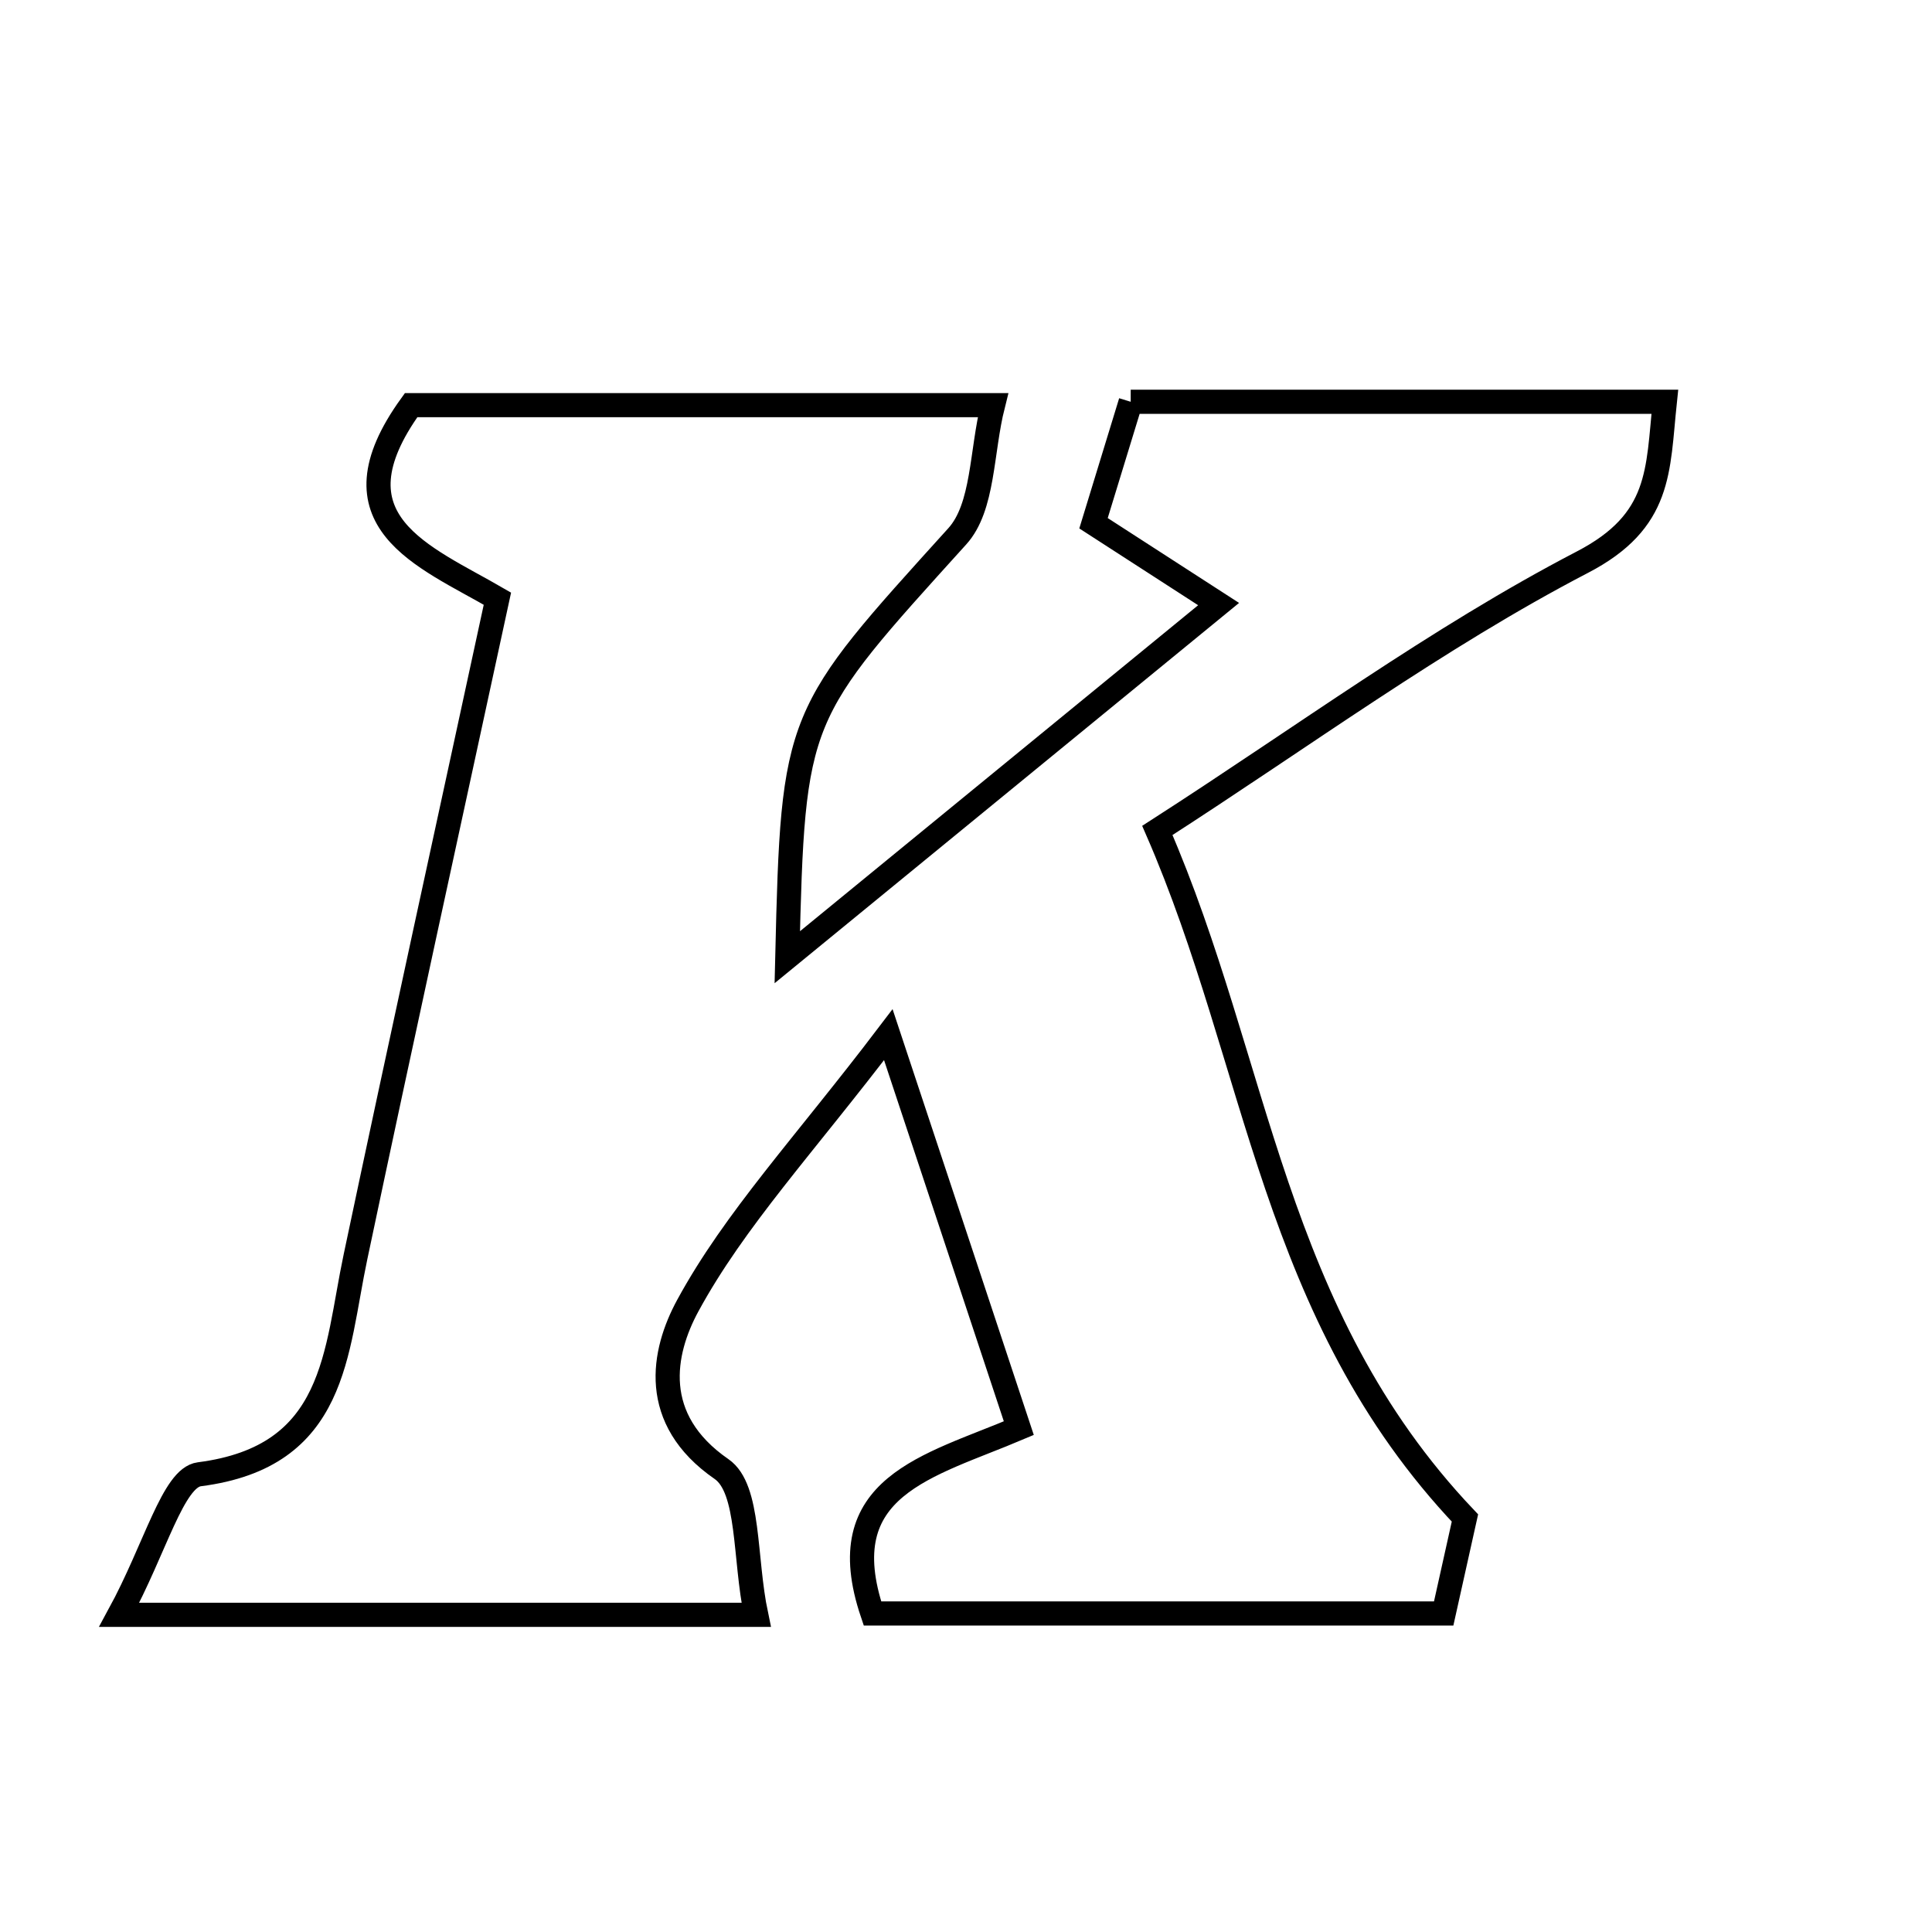 <svg xmlns="http://www.w3.org/2000/svg" viewBox="0.0 0.0 24.0 24.0" height="200px" width="200px"><path fill="none" stroke="black" stroke-width=".3" stroke-opacity="1.0"  filling="0" d="M14.046 4.991 C16.231 4.991 18.37 4.991 20.681 4.991 C20.591 5.844 20.643 6.472 19.656 6.984 C17.85 7.924 16.192 9.149 14.377 10.316 C15.645 13.229 15.793 16.322 18.198 18.857 C18.17 18.983 18.058 19.488 17.934 20.043 C15.528 20.043 13.166 20.043 10.838 20.043 C10.302 18.46 11.532 18.218 12.656 17.741 C12.158 16.24 11.691 14.828 11.035 12.853 C9.991 14.227 9.127 15.147 8.544 16.219 C8.23 16.797 8.065 17.629 8.963 18.249 C9.316 18.492 9.244 19.352 9.393 20.06 C6.716 20.06 4.351 20.06 1.481 20.06 C1.931 19.233 2.15 18.356 2.476 18.314 C4.188 18.095 4.165 16.798 4.416 15.613 C4.984 12.92 5.575 10.232 6.179 7.437 C5.265 6.906 4.062 6.479 5.107 5.033 C7.388 5.033 9.747 5.033 12.335 5.033 C12.189 5.613 12.22 6.299 11.892 6.662 C9.879 8.888 9.852 8.864 9.78 11.891 C11.599 10.402 13.292 9.016 15.138 7.504 C14.516 7.102 14.097 6.832 13.584 6.5 C13.729 6.025 13.88 5.531 14.046 4.991"></path></svg>
